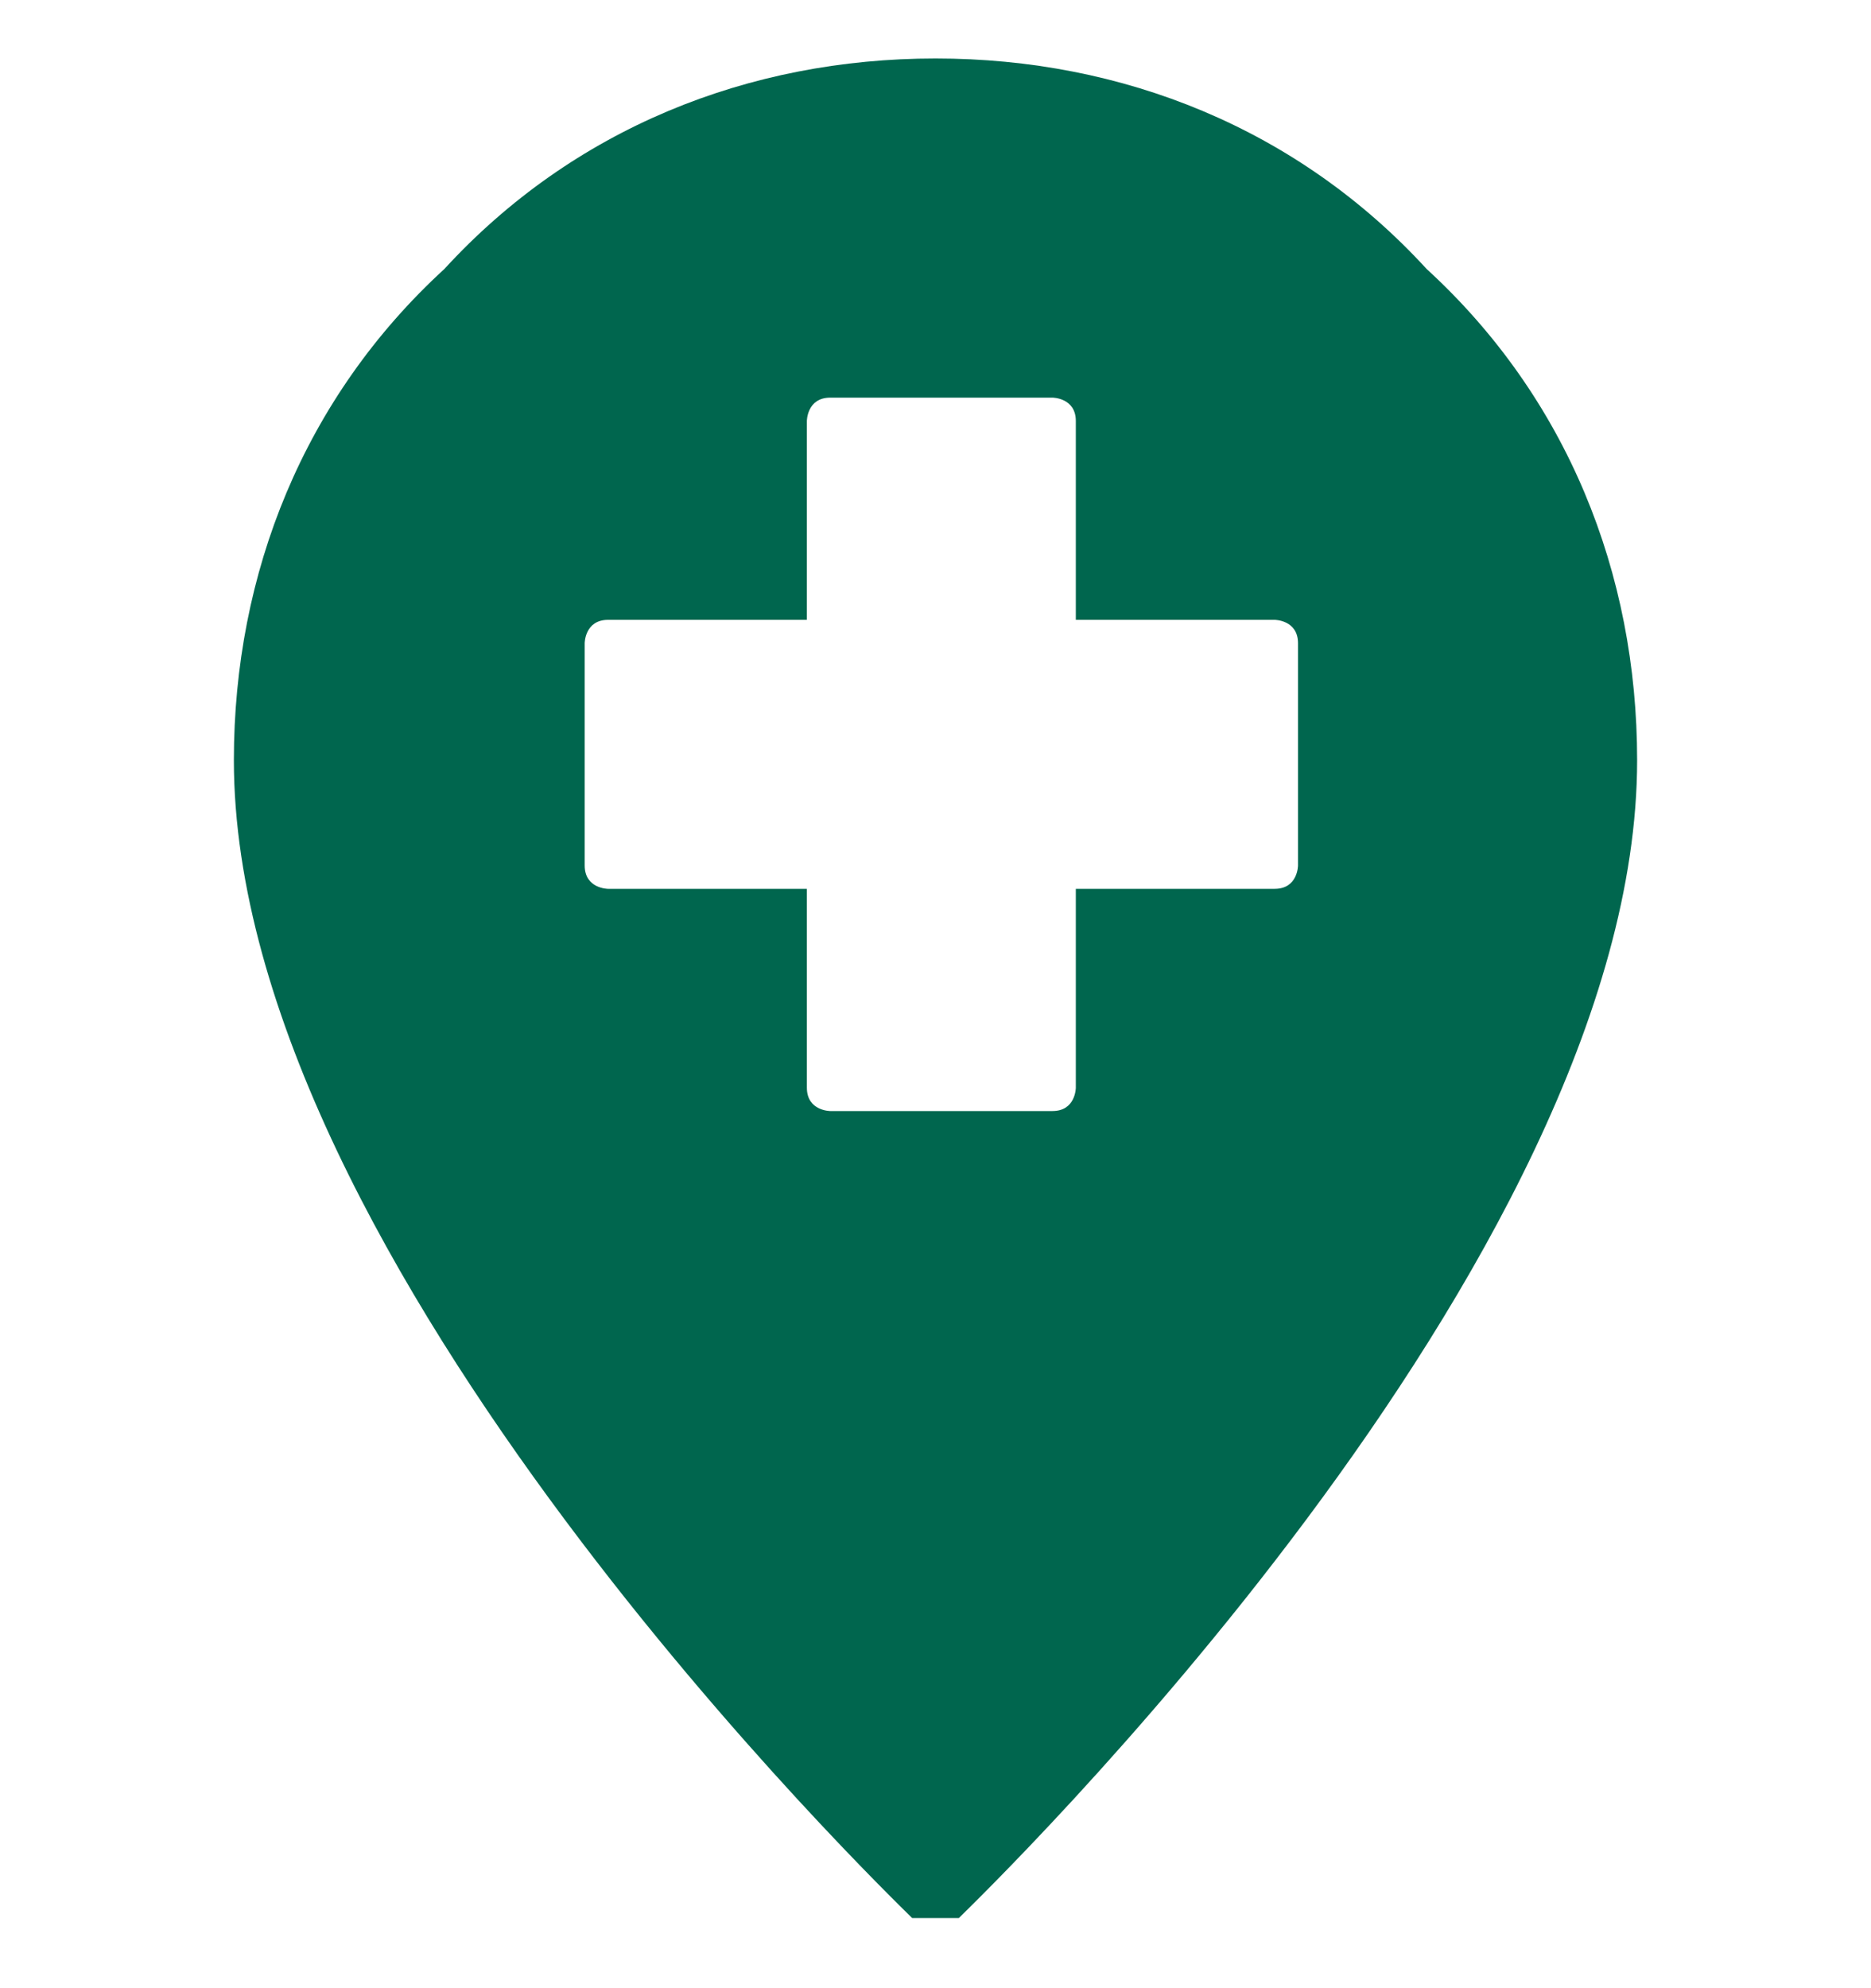 <svg width="16" height="17" viewBox="0 0 16 17" fill="none" xmlns="http://www.w3.org/2000/svg">
<g clip-path="url(#clip0_2475_27647)">
<g clip-path="url(#clip1_2475_27647)">
<path fill-rule="evenodd" clip-rule="evenodd" d="M8 0.5C6.4 0.5 4.9 1.1 3.8 2.3C2.6 3.4 2 4.9 2 6.5C2 10.8 7.6 16.2 7.8 16.4C7.8 16.4 7.9 16.4 8 16.4C8.1 16.4 8.1 16.4 8.2 16.4C8.4 16.2 14 10.8 14 6.5C14 4.9 13.4 3.4 12.2 2.3C11.1 1.1 9.6 0.5 8 0.5ZM7.1 9.5C7.1 9.5 6.9 9.5 6.9 9.3V7.6H5.2C5.2 7.6 5 7.6 5 7.4V5.5C5 5.5 5 5.3 5.2 5.3H6.9V3.6C6.9 3.6 6.9 3.4 7.1 3.4H9C9 3.4 9.2 3.4 9.2 3.6V5.3H10.9C10.9 5.3 11.1 5.3 11.1 5.5V7.4C11.1 7.4 11.1 7.6 10.9 7.6H9.2V9.3C9.2 9.3 9.2 9.5 9 9.5H7.1Z" fill="#00664E"/>
</g>
</g>
<defs>
<clipPath id="clip0_2475_27647">
<rect width="16" height="16" fill="white" transform="translate(0 0.5)"/>
</clipPath>
<clipPath id="clip1_2475_27647">
<rect width="12" height="16" fill="white" transform="translate(2 0.5)"/>
</clipPath>
</defs>
</svg>
